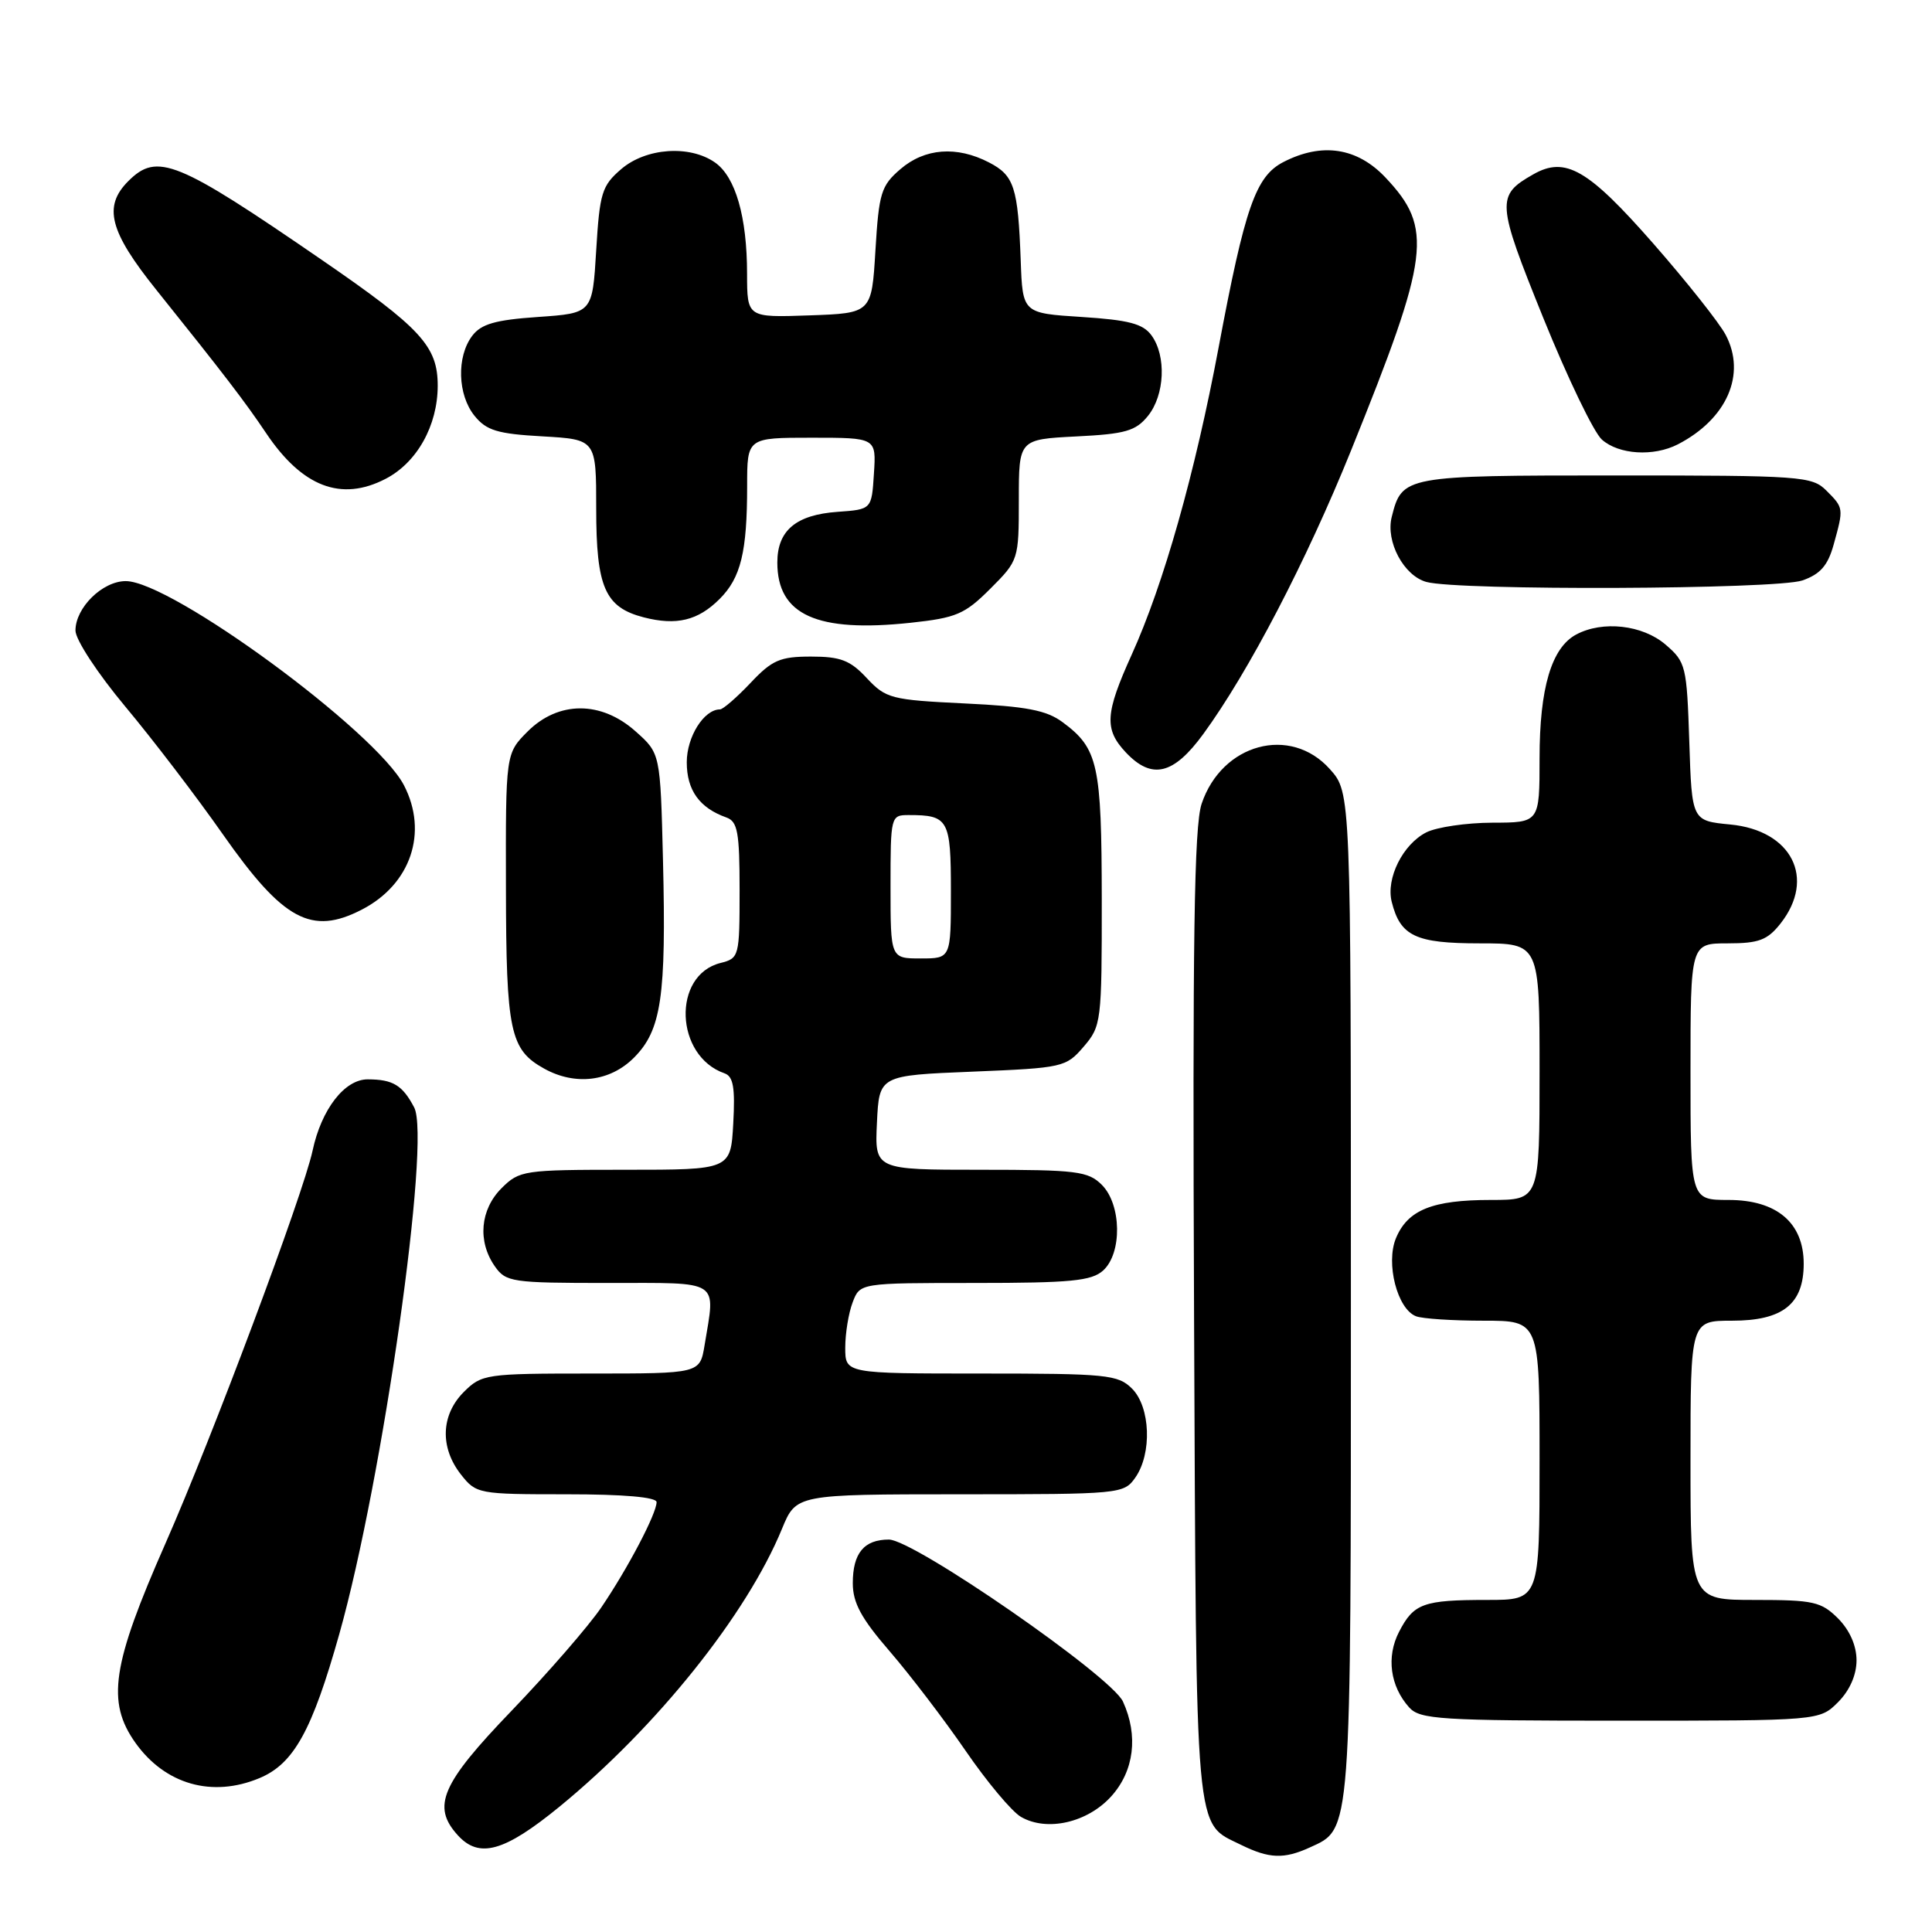 <?xml version="1.0" encoding="UTF-8" standalone="no"?>
<!DOCTYPE svg PUBLIC "-//W3C//DTD SVG 1.1//EN" "http://www.w3.org/Graphics/SVG/1.1/DTD/svg11.dtd" >
<svg xmlns="http://www.w3.org/2000/svg" xmlns:xlink="http://www.w3.org/1999/xlink" version="1.1" viewBox="0 0 256 256">
 <g >
 <path fill="currentColor"
d=" M 173.53 244.81 C 179.11 242.26 179.00 243.78 179.00 171.57 C 179.00 105.03 179.00 105.03 176.22 101.92 C 170.99 96.06 161.90 98.52 159.22 106.51 C 158.23 109.49 158.01 124.45 158.22 174.41 C 158.53 244.59 158.24 241.38 164.48 244.47 C 168.17 246.28 170.12 246.36 173.53 244.81 Z  M 74.13 239.40 C 87.00 228.86 98.94 213.96 103.62 202.57 C 105.50 198.01 105.50 198.01 127.19 198.00 C 148.47 198.00 148.92 197.96 150.44 195.78 C 152.67 192.59 152.44 186.44 150.00 184.00 C 148.15 182.15 146.67 182.00 130.00 182.00 C 112.00 182.00 112.00 182.00 112.00 178.57 C 112.00 176.68 112.44 173.98 112.98 172.57 C 113.95 170.00 113.95 170.00 129.15 170.00 C 141.88 170.00 144.64 169.73 146.17 168.35 C 148.71 166.05 148.61 159.61 146.00 157.00 C 144.19 155.19 142.67 155.00 129.95 155.00 C 115.90 155.00 115.90 155.00 116.20 148.75 C 116.50 142.50 116.50 142.50 128.84 142.00 C 140.85 141.51 141.25 141.42 143.59 138.69 C 145.93 135.97 146.00 135.40 145.99 119.19 C 145.97 101.28 145.51 99.18 140.81 95.70 C 138.67 94.11 136.03 93.60 127.83 93.21 C 118.09 92.74 117.39 92.56 114.86 89.86 C 112.66 87.49 111.38 87.00 107.47 87.00 C 103.36 87.00 102.30 87.46 99.44 90.50 C 97.62 92.42 95.80 94.00 95.40 94.00 C 93.28 94.00 91.00 97.62 91.00 101.00 C 91.00 104.71 92.68 107.05 96.25 108.32 C 97.74 108.85 98.00 110.27 98.00 117.95 C 98.00 126.75 97.94 126.98 95.47 127.60 C 89.04 129.21 89.42 139.93 96.00 142.22 C 97.17 142.63 97.42 144.11 97.16 148.87 C 96.82 155.00 96.82 155.00 82.87 155.00 C 69.38 155.00 68.83 155.08 66.45 157.45 C 63.62 160.29 63.26 164.49 65.56 167.78 C 67.03 169.89 67.80 170.00 80.56 170.00 C 95.68 170.00 94.81 169.44 93.36 178.25 C 92.74 182.00 92.74 182.00 78.32 182.00 C 64.35 182.00 63.83 182.08 61.45 184.45 C 58.42 187.49 58.27 191.80 61.07 195.37 C 63.10 197.95 63.38 198.00 75.07 198.00 C 82.66 198.00 87.00 198.38 87.00 199.04 C 87.00 200.56 83.19 207.82 79.67 213.00 C 77.99 215.47 72.65 221.62 67.81 226.66 C 58.47 236.37 57.18 239.34 60.65 243.17 C 63.49 246.31 66.82 245.37 74.13 239.40 Z  M 147.25 238.02 C 150.28 234.66 150.86 229.98 148.80 225.47 C 147.28 222.12 121.10 204.00 117.78 204.00 C 114.49 204.00 113.00 205.80 113.00 209.78 C 113.00 212.39 114.12 214.45 117.91 218.83 C 120.60 221.95 125.12 227.87 127.95 231.99 C 130.77 236.10 134.07 240.05 135.29 240.75 C 138.73 242.74 144.10 241.51 147.25 238.02 Z  M 34.38 235.61 C 38.93 233.71 41.35 229.34 44.97 216.48 C 50.72 196.04 57.12 151.00 54.88 146.74 C 53.33 143.79 52.07 143.03 48.74 143.02 C 45.67 143.00 42.59 146.98 41.42 152.46 C 40.18 158.25 28.08 190.56 21.93 204.50 C 14.82 220.63 14.09 225.50 17.95 230.94 C 21.88 236.45 28.12 238.23 34.38 235.61 Z  M 243.55 225.55 C 245.09 224.00 246.00 221.95 246.00 220.00 C 246.00 218.05 245.09 216.00 243.55 214.45 C 241.32 212.23 240.29 212.00 232.55 212.00 C 224.00 212.00 224.00 212.00 224.00 193.50 C 224.00 175.00 224.00 175.00 229.50 175.00 C 236.24 175.00 239.00 172.80 239.00 167.45 C 239.00 162.03 235.43 159.00 229.05 159.00 C 224.00 159.00 224.00 159.00 224.00 142.00 C 224.00 125.00 224.00 125.00 228.93 125.00 C 233.06 125.00 234.19 124.57 235.93 122.37 C 240.64 116.38 237.42 110.03 229.27 109.25 C 224.18 108.76 224.18 108.76 223.84 98.29 C 223.51 88.25 223.39 87.72 220.69 85.41 C 217.65 82.80 212.36 82.20 208.85 84.08 C 205.58 85.83 204.00 91.17 204.00 100.47 C 204.00 109.00 204.00 109.00 197.75 109.01 C 194.31 109.02 190.38 109.60 189.00 110.29 C 185.88 111.87 183.63 116.39 184.41 119.50 C 185.55 124.05 187.57 125.00 196.07 125.00 C 204.00 125.00 204.00 125.00 204.00 142.00 C 204.00 159.00 204.00 159.00 197.55 159.00 C 189.79 159.00 186.53 160.32 184.97 164.07 C 183.59 167.40 185.15 173.46 187.63 174.41 C 188.47 174.74 192.50 175.00 196.58 175.00 C 204.00 175.00 204.00 175.00 204.00 193.50 C 204.00 212.00 204.00 212.00 197.08 212.00 C 188.59 212.00 187.33 212.45 185.38 216.23 C 183.67 219.54 184.20 223.44 186.73 226.25 C 188.16 227.83 190.83 228.00 214.70 228.00 C 241.09 228.00 241.09 228.00 243.55 225.55 Z  M 83.99 140.16 C 87.64 136.51 88.29 132.10 87.85 114.02 C 87.50 99.83 87.50 99.83 84.23 96.92 C 79.67 92.84 74.00 92.85 69.92 96.92 C 67.00 99.85 67.00 99.85 67.04 117.67 C 67.07 136.71 67.58 139.09 72.11 141.60 C 76.22 143.88 80.83 143.32 83.99 140.16 Z  M 47.96 120.52 C 54.43 117.18 56.76 110.30 53.53 104.06 C 49.84 96.93 22.69 77.00 16.66 77.00 C 13.58 77.00 10.00 80.52 10.00 83.55 C 10.00 84.76 12.92 89.21 16.59 93.61 C 20.22 97.95 26.05 105.58 29.55 110.58 C 37.53 121.96 41.27 123.98 47.96 120.52 Z  M 159.45 97.25 C 165.43 89.06 173.09 74.37 179.03 59.67 C 189.48 33.80 189.93 30.25 183.59 23.53 C 179.83 19.54 175.15 18.84 170.04 21.48 C 166.39 23.37 164.96 27.45 161.48 46.00 C 158.35 62.71 154.18 77.43 149.95 86.76 C 146.43 94.54 146.30 96.63 149.17 99.69 C 152.62 103.35 155.49 102.68 159.45 97.25 Z  M 95.35 79.37 C 98.17 76.56 99.00 73.13 99.00 64.38 C 99.00 58.00 99.00 58.00 107.55 58.00 C 116.11 58.00 116.11 58.00 115.80 62.75 C 115.50 67.50 115.50 67.50 111.00 67.82 C 105.47 68.21 103.00 70.29 103.00 74.54 C 103.00 81.49 108.24 83.85 120.67 82.52 C 126.72 81.87 127.84 81.39 131.22 78.01 C 134.96 74.27 135.00 74.16 135.00 66.23 C 135.00 58.22 135.00 58.22 142.61 57.83 C 149.12 57.51 150.49 57.11 152.11 55.11 C 154.34 52.35 154.57 47.17 152.58 44.44 C 151.46 42.90 149.57 42.40 143.33 42.00 C 135.50 41.50 135.50 41.50 135.25 34.50 C 134.89 24.80 134.39 23.25 131.04 21.52 C 126.77 19.31 122.54 19.63 119.31 22.41 C 116.75 24.61 116.46 25.56 116.00 33.16 C 115.50 41.50 115.50 41.50 107.25 41.79 C 99.00 42.08 99.00 42.08 98.99 36.29 C 98.99 28.74 97.46 23.43 94.74 21.53 C 91.38 19.18 85.59 19.59 82.31 22.41 C 79.75 24.61 79.46 25.56 79.00 33.16 C 78.50 41.50 78.50 41.50 71.29 42.00 C 65.62 42.39 63.76 42.93 62.57 44.50 C 60.48 47.27 60.63 52.32 62.88 55.10 C 64.45 57.04 65.91 57.49 71.88 57.82 C 79.00 58.23 79.00 58.23 79.00 67.39 C 79.00 77.82 80.16 80.47 85.29 81.80 C 89.64 82.92 92.49 82.23 95.35 79.37 Z  M 238.83 76.91 C 241.20 76.08 242.20 74.94 242.97 72.16 C 244.31 67.33 244.31 67.31 242.00 65.00 C 240.10 63.10 238.67 63.00 214.07 63.00 C 186.04 63.00 185.78 63.05 184.41 68.50 C 183.59 71.76 186.00 76.28 189.00 77.11 C 193.22 78.28 235.39 78.11 238.83 76.91 Z  M 51.09 63.45 C 55.25 61.30 57.99 56.40 58.00 51.12 C 58.00 45.87 55.80 43.48 42.60 34.41 C 23.44 21.24 20.83 20.17 17.00 24.00 C 13.65 27.35 14.49 30.65 20.70 38.39 C 29.68 49.59 32.46 53.22 35.26 57.39 C 40.05 64.52 45.21 66.50 51.09 63.45 Z  M 222.32 58.88 C 228.83 55.52 231.42 49.60 228.66 44.37 C 227.83 42.79 223.51 37.34 219.06 32.26 C 210.42 22.41 207.42 20.68 203.17 23.10 C 198.23 25.90 198.29 26.78 204.49 42.12 C 207.69 50.03 211.18 57.29 212.26 58.25 C 214.50 60.24 219.10 60.53 222.32 58.88 Z  M 118.00 117.50 C 118.00 108.12 118.03 108.00 120.42 108.00 C 125.68 108.00 126.00 108.58 126.00 118.11 C 126.00 127.00 126.00 127.00 122.00 127.00 C 118.00 127.00 118.00 127.00 118.00 117.50 Z "/>
</g>
</svg>